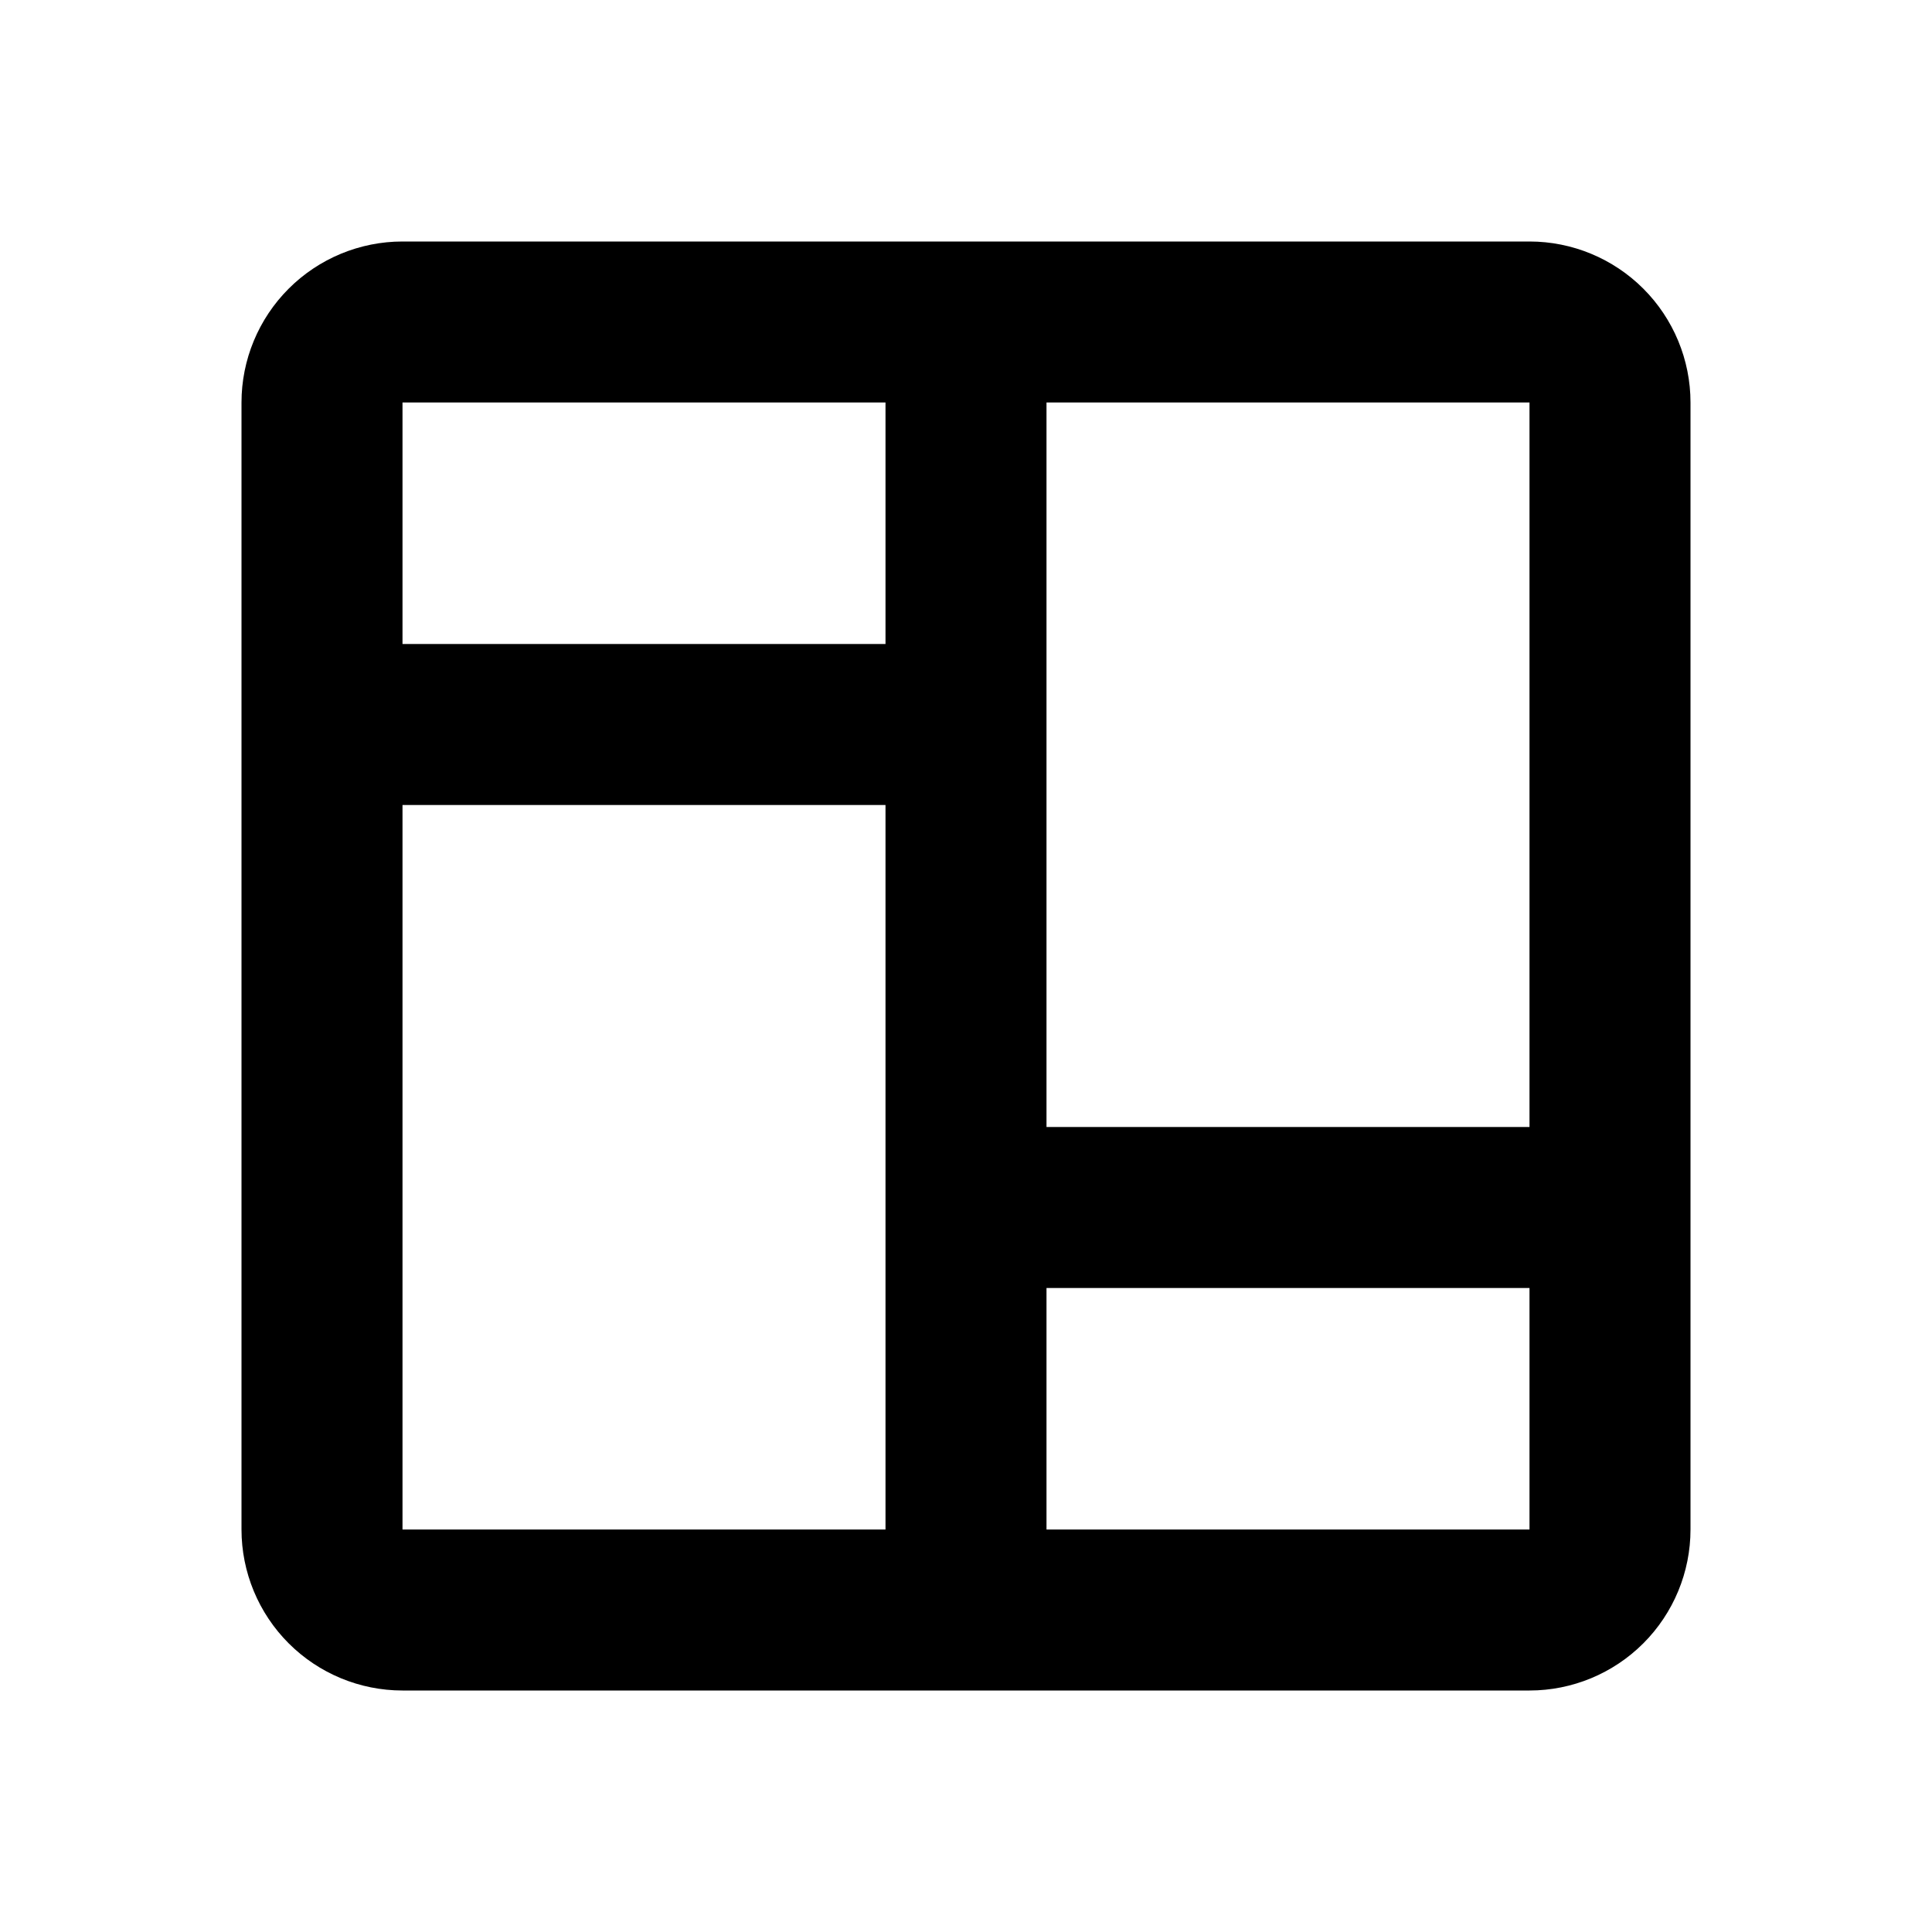 <svg width="24" height="24" viewBox="0 0 24 24" fill="none" xmlns="http://www.w3.org/2000/svg">
<g clip-path="url(#clip0_8_14)">
<path fill-rule="evenodd" clip-rule="evenodd" d="M5 3C4.47 3 3.961 3.211 3.586 3.586C3.211 3.961 3 4.47 3 5V19C3 19.53 3.211 20.039 3.586 20.414C3.961 20.789 4.47 21 5 21H19C19.53 21 20.039 20.789 20.414 20.414C20.789 20.039 21 19.53 21 19V5C21 4.47 20.789 3.961 20.414 3.586C20.039 3.211 19.53 3 19 3H5ZM13 5H19V14H13V5ZM11 5H5V8H11V5ZM11 10H5V19H11V10ZM13 19H19V16H13V19Z" fill="black"/>
</g>
<defs>
<clipPath id="clip0_8_14">
<rect width="24" height="24" fill="white"/>
</clipPath>
</defs>
</svg>
